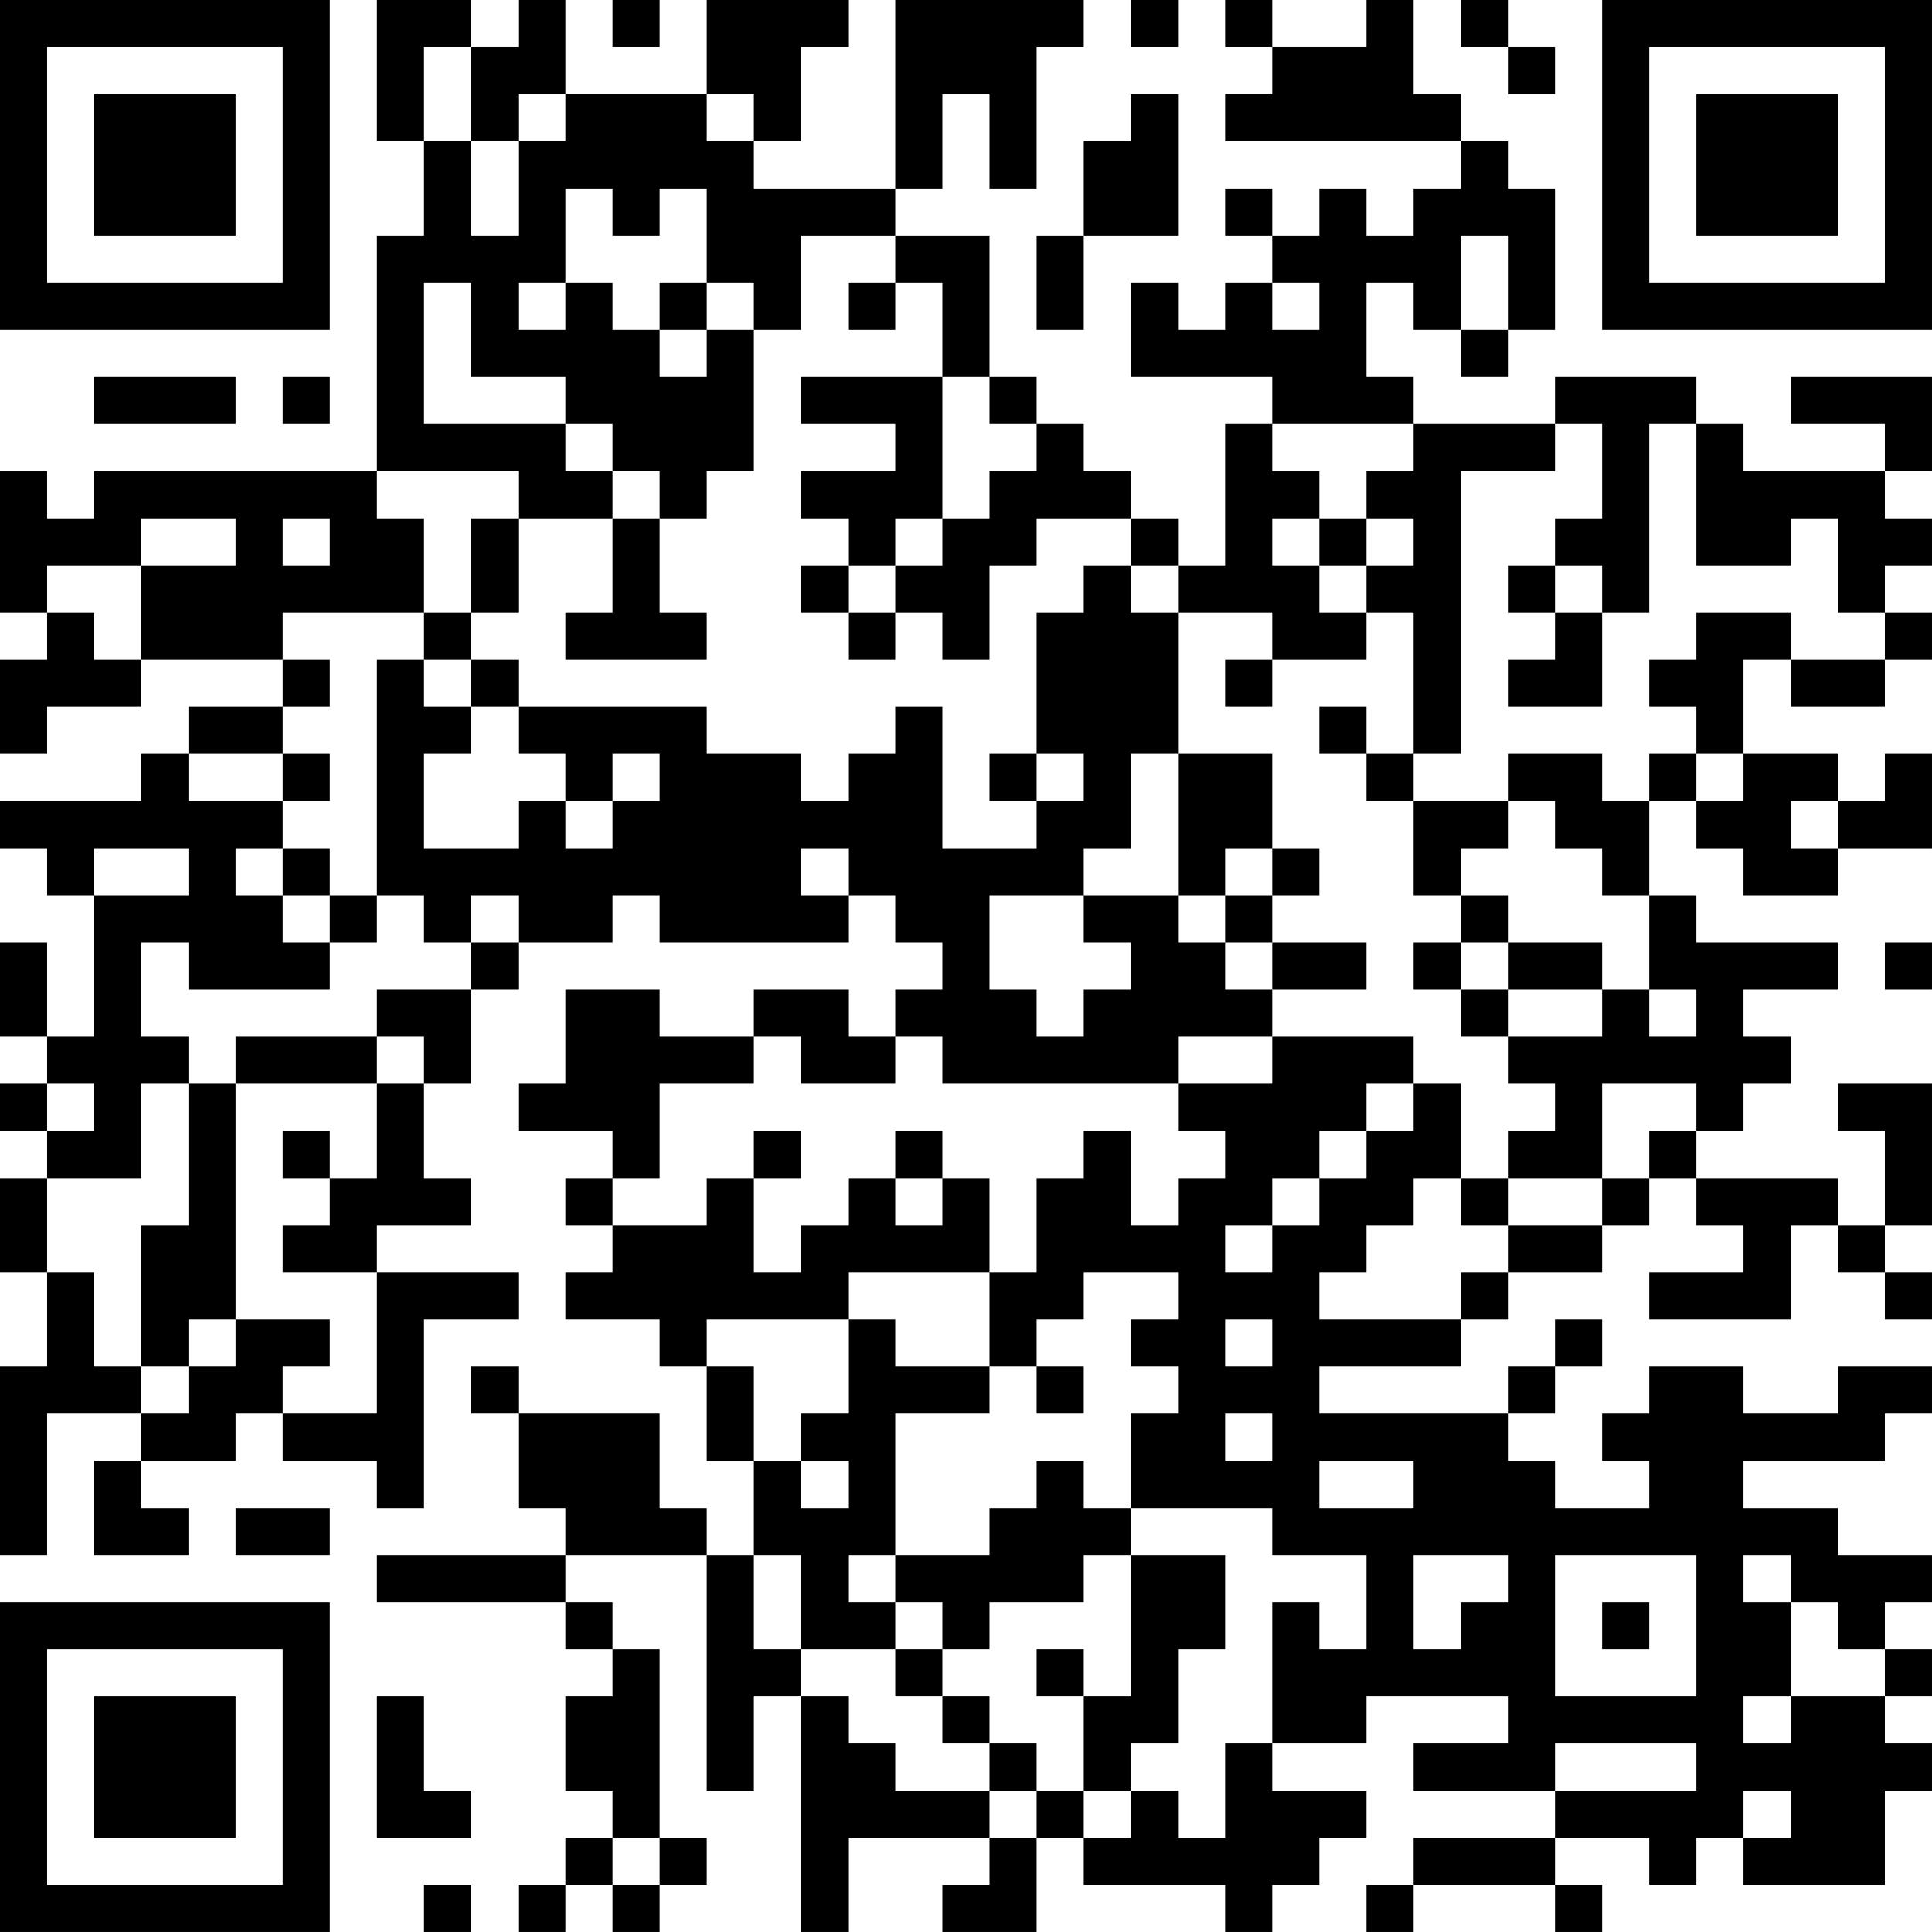<?xml version="1.0" encoding="UTF-8"?>
<svg xmlns="http://www.w3.org/2000/svg" version="1.1" width="200" height="200" viewBox="0 0 200 200"><rect x="0" y="0" width="200" height="200" fill="#ffffff"/><g transform="scale(4.878)"><g transform="translate(0,0)"><path fill-rule="evenodd" d="M8 0L8 3L9 3L9 5L8 5L8 10L2 10L2 11L1 11L1 10L0 10L0 13L1 13L1 14L0 14L0 16L1 16L1 15L3 15L3 14L6 14L6 15L4 15L4 16L3 16L3 17L0 17L0 18L1 18L1 19L2 19L2 22L1 22L1 20L0 20L0 22L1 22L1 23L0 23L0 24L1 24L1 25L0 25L0 27L1 27L1 29L0 29L0 33L1 33L1 30L3 30L3 31L2 31L2 33L4 33L4 32L3 32L3 31L5 31L5 30L6 30L6 31L8 31L8 32L9 32L9 28L11 28L11 27L8 27L8 26L10 26L10 25L9 25L9 23L10 23L10 21L11 21L11 20L13 20L13 19L14 19L14 20L18 20L18 19L19 19L19 20L20 20L20 21L19 21L19 22L18 22L18 21L16 21L16 22L14 22L14 21L12 21L12 23L11 23L11 24L13 24L13 25L12 25L12 26L13 26L13 27L12 27L12 28L14 28L14 29L15 29L15 31L16 31L16 33L15 33L15 32L14 32L14 30L11 30L11 29L10 29L10 30L11 30L11 32L12 32L12 33L8 33L8 34L12 34L12 35L13 35L13 36L12 36L12 38L13 38L13 39L12 39L12 40L11 40L11 41L12 41L12 40L13 40L13 41L14 41L14 40L15 40L15 39L14 39L14 35L13 35L13 34L12 34L12 33L15 33L15 38L16 38L16 36L17 36L17 41L18 41L18 39L21 39L21 40L20 40L20 41L22 41L22 39L23 39L23 40L26 40L26 41L27 41L27 40L28 40L28 39L29 39L29 38L27 38L27 37L29 37L29 36L32 36L32 37L30 37L30 38L33 38L33 39L30 39L30 40L29 40L29 41L30 41L30 40L33 40L33 41L34 41L34 40L33 40L33 39L35 39L35 40L36 40L36 39L37 39L37 40L40 40L40 38L41 38L41 37L40 37L40 36L41 36L41 35L40 35L40 34L41 34L41 33L39 33L39 32L37 32L37 31L40 31L40 30L41 30L41 29L39 29L39 30L37 30L37 29L35 29L35 30L34 30L34 31L35 31L35 32L33 32L33 31L32 31L32 30L33 30L33 29L34 29L34 28L33 28L33 29L32 29L32 30L28 30L28 29L31 29L31 28L32 28L32 27L34 27L34 26L35 26L35 25L36 25L36 26L37 26L37 27L35 27L35 28L38 28L38 26L39 26L39 27L40 27L40 28L41 28L41 27L40 27L40 26L41 26L41 23L39 23L39 24L40 24L40 26L39 26L39 25L36 25L36 24L37 24L37 23L38 23L38 22L37 22L37 21L39 21L39 20L36 20L36 19L35 19L35 17L36 17L36 18L37 18L37 19L39 19L39 18L41 18L41 16L40 16L40 17L39 17L39 16L37 16L37 14L38 14L38 15L40 15L40 14L41 14L41 13L40 13L40 12L41 12L41 11L40 11L40 10L41 10L41 8L38 8L38 9L40 9L40 10L37 10L37 9L36 9L36 8L33 8L33 9L30 9L30 8L29 8L29 6L30 6L30 7L31 7L31 8L32 8L32 7L33 7L33 4L32 4L32 3L31 3L31 2L30 2L30 0L29 0L29 1L27 1L27 0L26 0L26 1L27 1L27 2L26 2L26 3L31 3L31 4L30 4L30 5L29 5L29 4L28 4L28 5L27 5L27 4L26 4L26 5L27 5L27 6L26 6L26 7L25 7L25 6L24 6L24 8L27 8L27 9L26 9L26 12L25 12L25 11L24 11L24 10L23 10L23 9L22 9L22 8L21 8L21 5L19 5L19 4L20 4L20 2L21 2L21 4L22 4L22 1L23 1L23 0L19 0L19 4L16 4L16 3L17 3L17 1L18 1L18 0L15 0L15 2L12 2L12 0L11 0L11 1L10 1L10 0ZM13 0L13 1L14 1L14 0ZM24 0L24 1L25 1L25 0ZM31 0L31 1L32 1L32 2L33 2L33 1L32 1L32 0ZM9 1L9 3L10 3L10 5L11 5L11 3L12 3L12 2L11 2L11 3L10 3L10 1ZM15 2L15 3L16 3L16 2ZM24 2L24 3L23 3L23 5L22 5L22 7L23 7L23 5L25 5L25 2ZM12 4L12 6L11 6L11 7L12 7L12 6L13 6L13 7L14 7L14 8L15 8L15 7L16 7L16 10L15 10L15 11L14 11L14 10L13 10L13 9L12 9L12 8L10 8L10 6L9 6L9 9L12 9L12 10L13 10L13 11L11 11L11 10L8 10L8 11L9 11L9 13L6 13L6 14L7 14L7 15L6 15L6 16L4 16L4 17L6 17L6 18L5 18L5 19L6 19L6 20L7 20L7 21L4 21L4 20L3 20L3 22L4 22L4 23L3 23L3 25L1 25L1 27L2 27L2 29L3 29L3 30L4 30L4 29L5 29L5 28L7 28L7 29L6 29L6 30L8 30L8 27L6 27L6 26L7 26L7 25L8 25L8 23L9 23L9 22L8 22L8 21L10 21L10 20L11 20L11 19L10 19L10 20L9 20L9 19L8 19L8 14L9 14L9 15L10 15L10 16L9 16L9 18L11 18L11 17L12 17L12 18L13 18L13 17L14 17L14 16L13 16L13 17L12 17L12 16L11 16L11 15L15 15L15 16L17 16L17 17L18 17L18 16L19 16L19 15L20 15L20 18L22 18L22 17L23 17L23 16L22 16L22 13L23 13L23 12L24 12L24 13L25 13L25 16L24 16L24 18L23 18L23 19L21 19L21 21L22 21L22 22L23 22L23 21L24 21L24 20L23 20L23 19L25 19L25 20L26 20L26 21L27 21L27 22L25 22L25 23L20 23L20 22L19 22L19 23L17 23L17 22L16 22L16 23L14 23L14 25L13 25L13 26L15 26L15 25L16 25L16 27L17 27L17 26L18 26L18 25L19 25L19 26L20 26L20 25L21 25L21 27L18 27L18 28L15 28L15 29L16 29L16 31L17 31L17 32L18 32L18 31L17 31L17 30L18 30L18 28L19 28L19 29L21 29L21 30L19 30L19 33L18 33L18 34L19 34L19 35L17 35L17 33L16 33L16 35L17 35L17 36L18 36L18 37L19 37L19 38L21 38L21 39L22 39L22 38L23 38L23 39L24 39L24 38L25 38L25 39L26 39L26 37L27 37L27 34L28 34L28 35L29 35L29 33L27 33L27 32L24 32L24 30L25 30L25 29L24 29L24 28L25 28L25 27L23 27L23 28L22 28L22 29L21 29L21 27L22 27L22 25L23 25L23 24L24 24L24 26L25 26L25 25L26 25L26 24L25 24L25 23L27 23L27 22L30 22L30 23L29 23L29 24L28 24L28 25L27 25L27 26L26 26L26 27L27 27L27 26L28 26L28 25L29 25L29 24L30 24L30 23L31 23L31 25L30 25L30 26L29 26L29 27L28 27L28 28L31 28L31 27L32 27L32 26L34 26L34 25L35 25L35 24L36 24L36 23L34 23L34 25L32 25L32 24L33 24L33 23L32 23L32 22L34 22L34 21L35 21L35 22L36 22L36 21L35 21L35 19L34 19L34 18L33 18L33 17L32 17L32 16L34 16L34 17L35 17L35 16L36 16L36 17L37 17L37 16L36 16L36 15L35 15L35 14L36 14L36 13L38 13L38 14L40 14L40 13L39 13L39 11L38 11L38 12L36 12L36 9L35 9L35 13L34 13L34 12L33 12L33 11L34 11L34 9L33 9L33 10L31 10L31 16L30 16L30 13L29 13L29 12L30 12L30 11L29 11L29 10L30 10L30 9L27 9L27 10L28 10L28 11L27 11L27 12L28 12L28 13L29 13L29 14L27 14L27 13L25 13L25 12L24 12L24 11L22 11L22 12L21 12L21 14L20 14L20 13L19 13L19 12L20 12L20 11L21 11L21 10L22 10L22 9L21 9L21 8L20 8L20 6L19 6L19 5L17 5L17 7L16 7L16 6L15 6L15 4L14 4L14 5L13 5L13 4ZM31 5L31 7L32 7L32 5ZM14 6L14 7L15 7L15 6ZM18 6L18 7L19 7L19 6ZM27 6L27 7L28 7L28 6ZM2 8L2 9L5 9L5 8ZM6 8L6 9L7 9L7 8ZM17 8L17 9L19 9L19 10L17 10L17 11L18 11L18 12L17 12L17 13L18 13L18 14L19 14L19 13L18 13L18 12L19 12L19 11L20 11L20 8ZM3 11L3 12L1 12L1 13L2 13L2 14L3 14L3 12L5 12L5 11ZM6 11L6 12L7 12L7 11ZM10 11L10 13L9 13L9 14L10 14L10 15L11 15L11 14L10 14L10 13L11 13L11 11ZM13 11L13 13L12 13L12 14L15 14L15 13L14 13L14 11ZM28 11L28 12L29 12L29 11ZM32 12L32 13L33 13L33 14L32 14L32 15L34 15L34 13L33 13L33 12ZM26 14L26 15L27 15L27 14ZM28 15L28 16L29 16L29 17L30 17L30 19L31 19L31 20L30 20L30 21L31 21L31 22L32 22L32 21L34 21L34 20L32 20L32 19L31 19L31 18L32 18L32 17L30 17L30 16L29 16L29 15ZM6 16L6 17L7 17L7 16ZM21 16L21 17L22 17L22 16ZM25 16L25 19L26 19L26 20L27 20L27 21L29 21L29 20L27 20L27 19L28 19L28 18L27 18L27 16ZM38 17L38 18L39 18L39 17ZM2 18L2 19L4 19L4 18ZM6 18L6 19L7 19L7 20L8 20L8 19L7 19L7 18ZM17 18L17 19L18 19L18 18ZM26 18L26 19L27 19L27 18ZM31 20L31 21L32 21L32 20ZM40 20L40 21L41 21L41 20ZM5 22L5 23L4 23L4 26L3 26L3 29L4 29L4 28L5 28L5 23L8 23L8 22ZM1 23L1 24L2 24L2 23ZM6 24L6 25L7 25L7 24ZM16 24L16 25L17 25L17 24ZM19 24L19 25L20 25L20 24ZM31 25L31 26L32 26L32 25ZM26 28L26 29L27 29L27 28ZM22 29L22 30L23 30L23 29ZM26 30L26 31L27 31L27 30ZM22 31L22 32L21 32L21 33L19 33L19 34L20 34L20 35L19 35L19 36L20 36L20 37L21 37L21 38L22 38L22 37L21 37L21 36L20 36L20 35L21 35L21 34L23 34L23 33L24 33L24 36L23 36L23 35L22 35L22 36L23 36L23 38L24 38L24 37L25 37L25 35L26 35L26 33L24 33L24 32L23 32L23 31ZM28 31L28 32L30 32L30 31ZM5 32L5 33L7 33L7 32ZM30 33L30 35L31 35L31 34L32 34L32 33ZM33 33L33 36L36 36L36 33ZM37 33L37 34L38 34L38 36L37 36L37 37L38 37L38 36L40 36L40 35L39 35L39 34L38 34L38 33ZM34 34L34 35L35 35L35 34ZM8 36L8 39L10 39L10 38L9 38L9 36ZM33 37L33 38L36 38L36 37ZM37 38L37 39L38 39L38 38ZM13 39L13 40L14 40L14 39ZM9 40L9 41L10 41L10 40ZM0 0L0 7L7 7L7 0ZM1 1L1 6L6 6L6 1ZM2 2L2 5L5 5L5 2ZM34 0L34 7L41 7L41 0ZM35 1L35 6L40 6L40 1ZM36 2L36 5L39 5L39 2ZM0 34L0 41L7 41L7 34ZM1 35L1 40L6 40L6 35ZM2 36L2 39L5 39L5 36Z" fill="#000000"/></g></g></svg>
